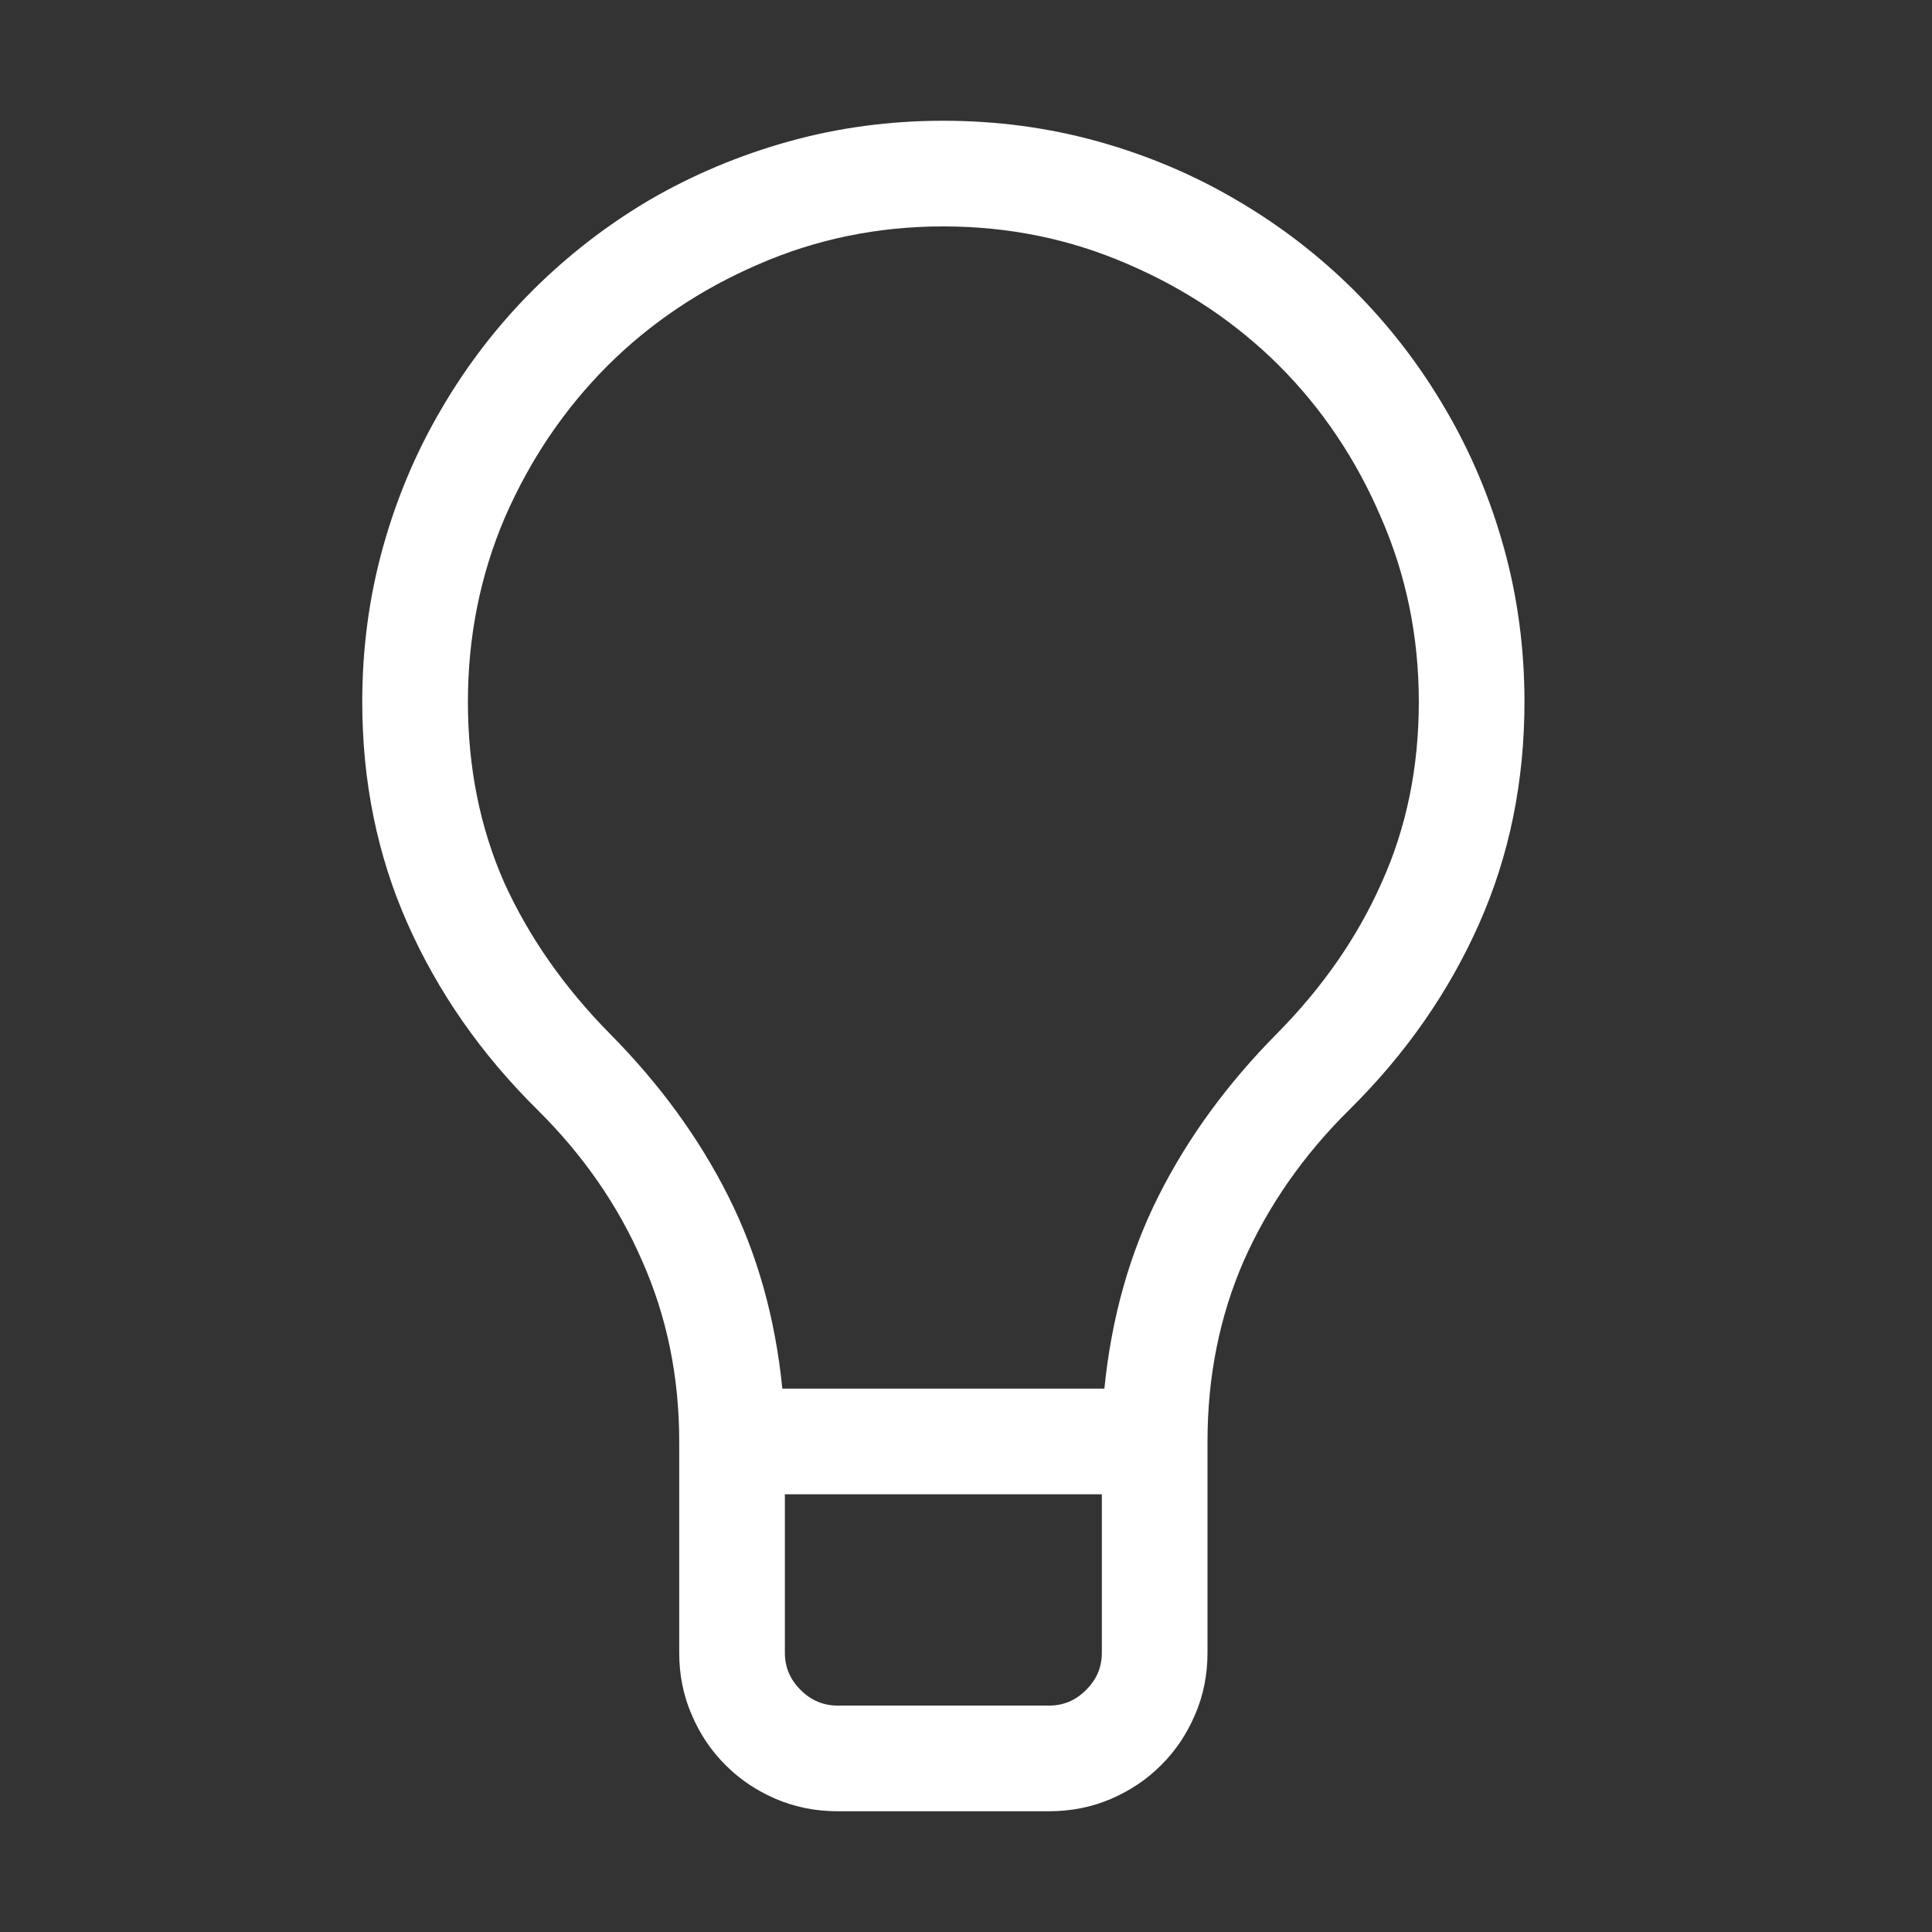 <svg width="16" height="16" viewBox="0 0 16 16" fill="none" xmlns="http://www.w3.org/2000/svg">
<rect x="0" y="0" width="16" height="16" fill="#333333" stroke="none"/>
<path d="M7.812 1C8.255 1 8.681 1.057 9.091 1.171C9.501 1.285 9.884 1.447 10.239 1.656C10.599 1.866 10.925 2.117 11.217 2.408C11.508 2.7 11.759 3.026 11.969 3.386C12.178 3.741 12.34 4.124 12.454 4.534C12.568 4.944 12.625 5.37 12.625 5.812C12.625 6.473 12.5 7.086 12.249 7.651C11.998 8.216 11.641 8.729 11.176 9.189C10.797 9.563 10.506 9.98 10.301 10.44C10.1 10.901 10 11.4 10 11.938V13.688C10 13.87 9.966 14.041 9.897 14.2C9.829 14.36 9.736 14.499 9.617 14.617C9.499 14.736 9.36 14.829 9.2 14.898C9.041 14.966 8.87 15 8.688 15H6.938C6.755 15 6.584 14.966 6.425 14.898C6.265 14.829 6.126 14.736 6.008 14.617C5.889 14.499 5.796 14.36 5.728 14.2C5.659 14.041 5.625 13.87 5.625 13.688V11.938C5.625 11.4 5.522 10.901 5.317 10.44C5.117 9.98 4.827 9.563 4.449 9.189C3.984 8.729 3.627 8.216 3.376 7.651C3.125 7.086 3 6.473 3 5.812C3 5.37 3.057 4.944 3.171 4.534C3.285 4.124 3.447 3.741 3.656 3.386C3.866 3.026 4.117 2.7 4.408 2.408C4.7 2.117 5.023 1.866 5.379 1.656C5.739 1.447 6.124 1.285 6.534 1.171C6.944 1.057 7.37 1 7.812 1ZM8.688 14.125C8.806 14.125 8.909 14.082 8.995 13.995C9.082 13.909 9.125 13.806 9.125 13.688V12.375H6.5V13.688C6.5 13.806 6.543 13.909 6.63 13.995C6.716 14.082 6.819 14.125 6.938 14.125H8.688ZM9.146 11.5C9.205 10.912 9.355 10.379 9.597 9.9C9.838 9.422 10.164 8.975 10.574 8.561C10.953 8.178 11.242 7.761 11.442 7.31C11.648 6.854 11.75 6.355 11.75 5.812C11.75 5.27 11.645 4.76 11.435 4.281C11.23 3.803 10.95 3.386 10.595 3.03C10.239 2.675 9.822 2.395 9.344 2.189C8.865 1.98 8.355 1.875 7.812 1.875C7.27 1.875 6.76 1.98 6.281 2.189C5.803 2.395 5.386 2.675 5.03 3.03C4.675 3.386 4.392 3.803 4.183 4.281C3.978 4.76 3.875 5.27 3.875 5.812C3.875 6.355 3.975 6.854 4.176 7.31C4.381 7.761 4.673 8.178 5.051 8.561C5.461 8.975 5.787 9.422 6.028 9.9C6.27 10.379 6.42 10.912 6.479 11.5H9.146Z" fill="white"/>
</svg>
